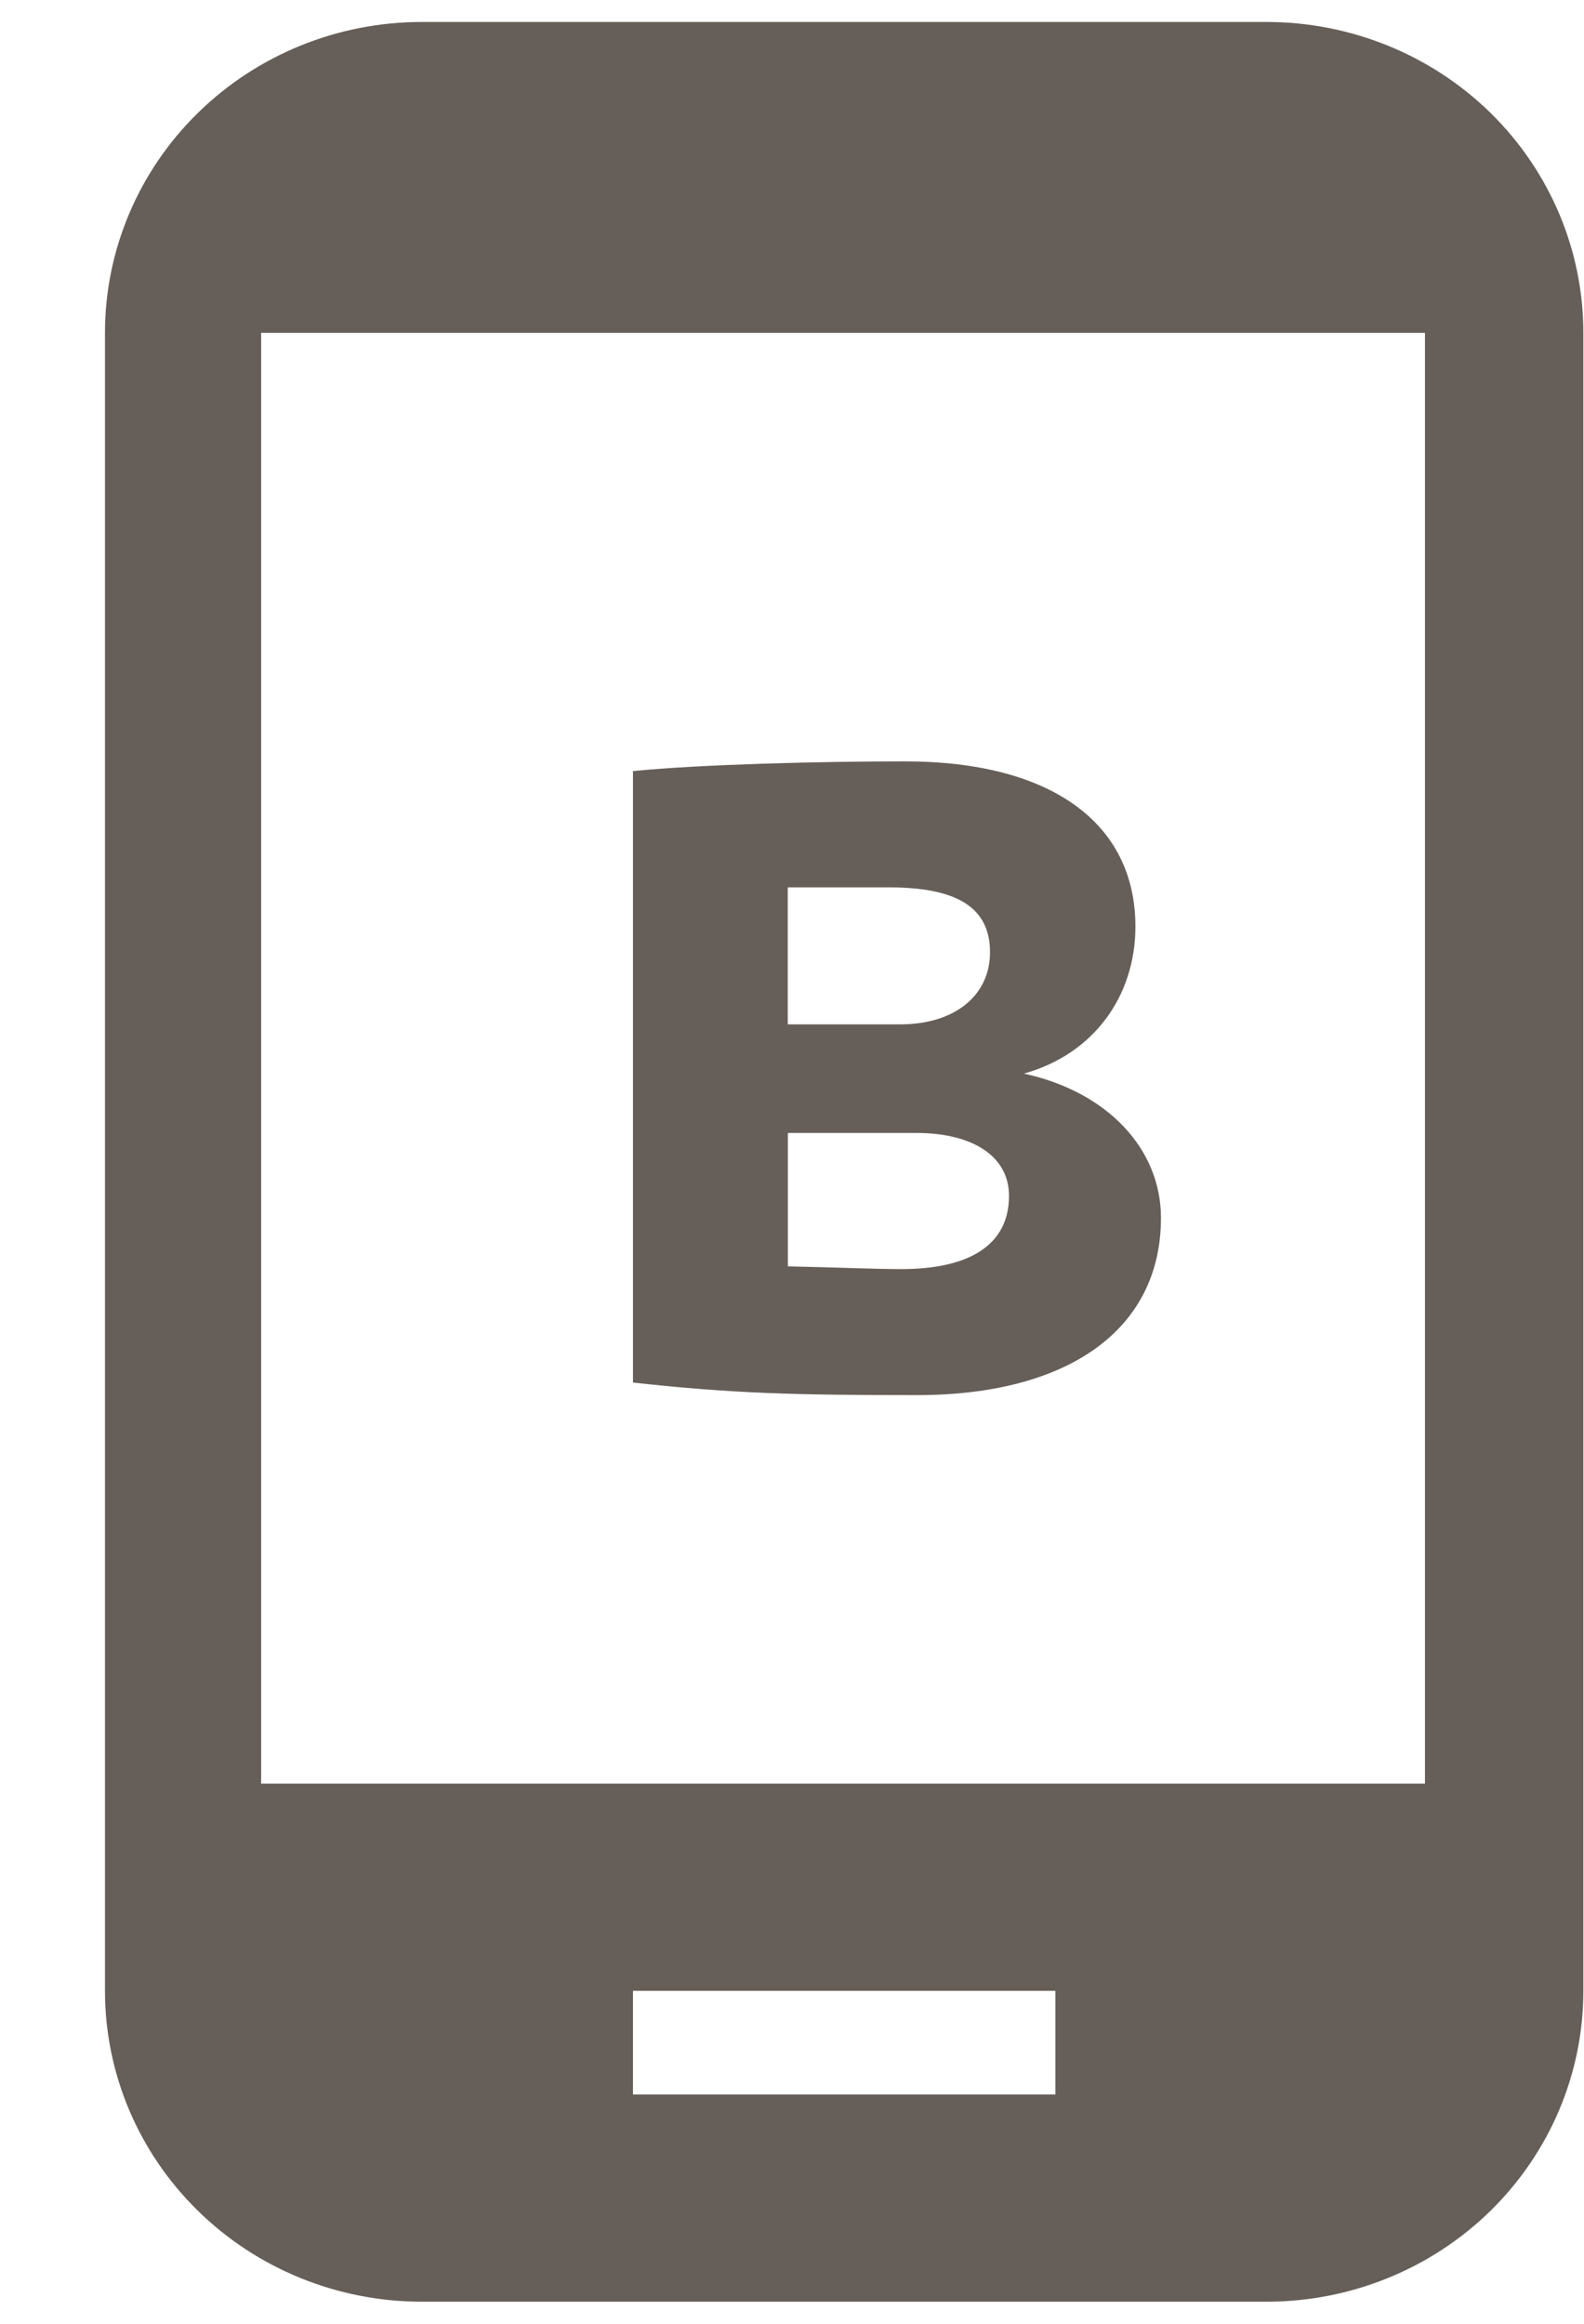 <svg width="15" height="22" viewBox="0 0 15 22" fill="none" xmlns="http://www.w3.org/2000/svg">
<path d="M13.494 16.886H2.473V3.151H13.494V16.886ZM9.994 19.829H5.994V18.848H9.994V19.829ZM11.994 0.208H3.994C3.198 0.208 2.435 0.518 1.873 1.07C1.31 1.622 0.994 2.371 0.994 3.151V18.848C0.994 19.629 1.31 20.377 1.873 20.929C2.435 21.481 3.198 21.791 3.994 21.791H11.994C12.79 21.791 13.553 21.481 14.116 20.929C14.678 20.377 14.994 19.629 14.994 18.848V3.151C14.994 2.371 14.678 1.622 14.116 1.07C13.553 0.518 12.79 0.208 11.994 0.208Z" fill="#665F59"/>
<path d="M10.994 11.53C10.994 12.593 10.108 13.208 8.685 13.208C7.544 13.208 6.944 13.194 5.994 13.089V7.3C6.642 7.236 7.78 7.208 8.568 7.208C9.946 7.208 10.752 7.787 10.752 8.772C10.752 9.438 10.349 9.983 9.696 10.164C10.492 10.337 10.994 10.881 10.994 11.53ZM7.46 8.401V9.698H8.525C9.035 9.698 9.375 9.43 9.375 9.015C9.375 8.591 9.062 8.401 8.418 8.401L7.46 8.401ZM9.555 11.322C9.555 10.943 9.206 10.726 8.678 10.726H7.461V11.989C7.872 11.997 8.275 12.015 8.534 12.015C9.188 12.015 9.555 11.781 9.555 11.322Z" fill="#665F59"/>
</svg>
